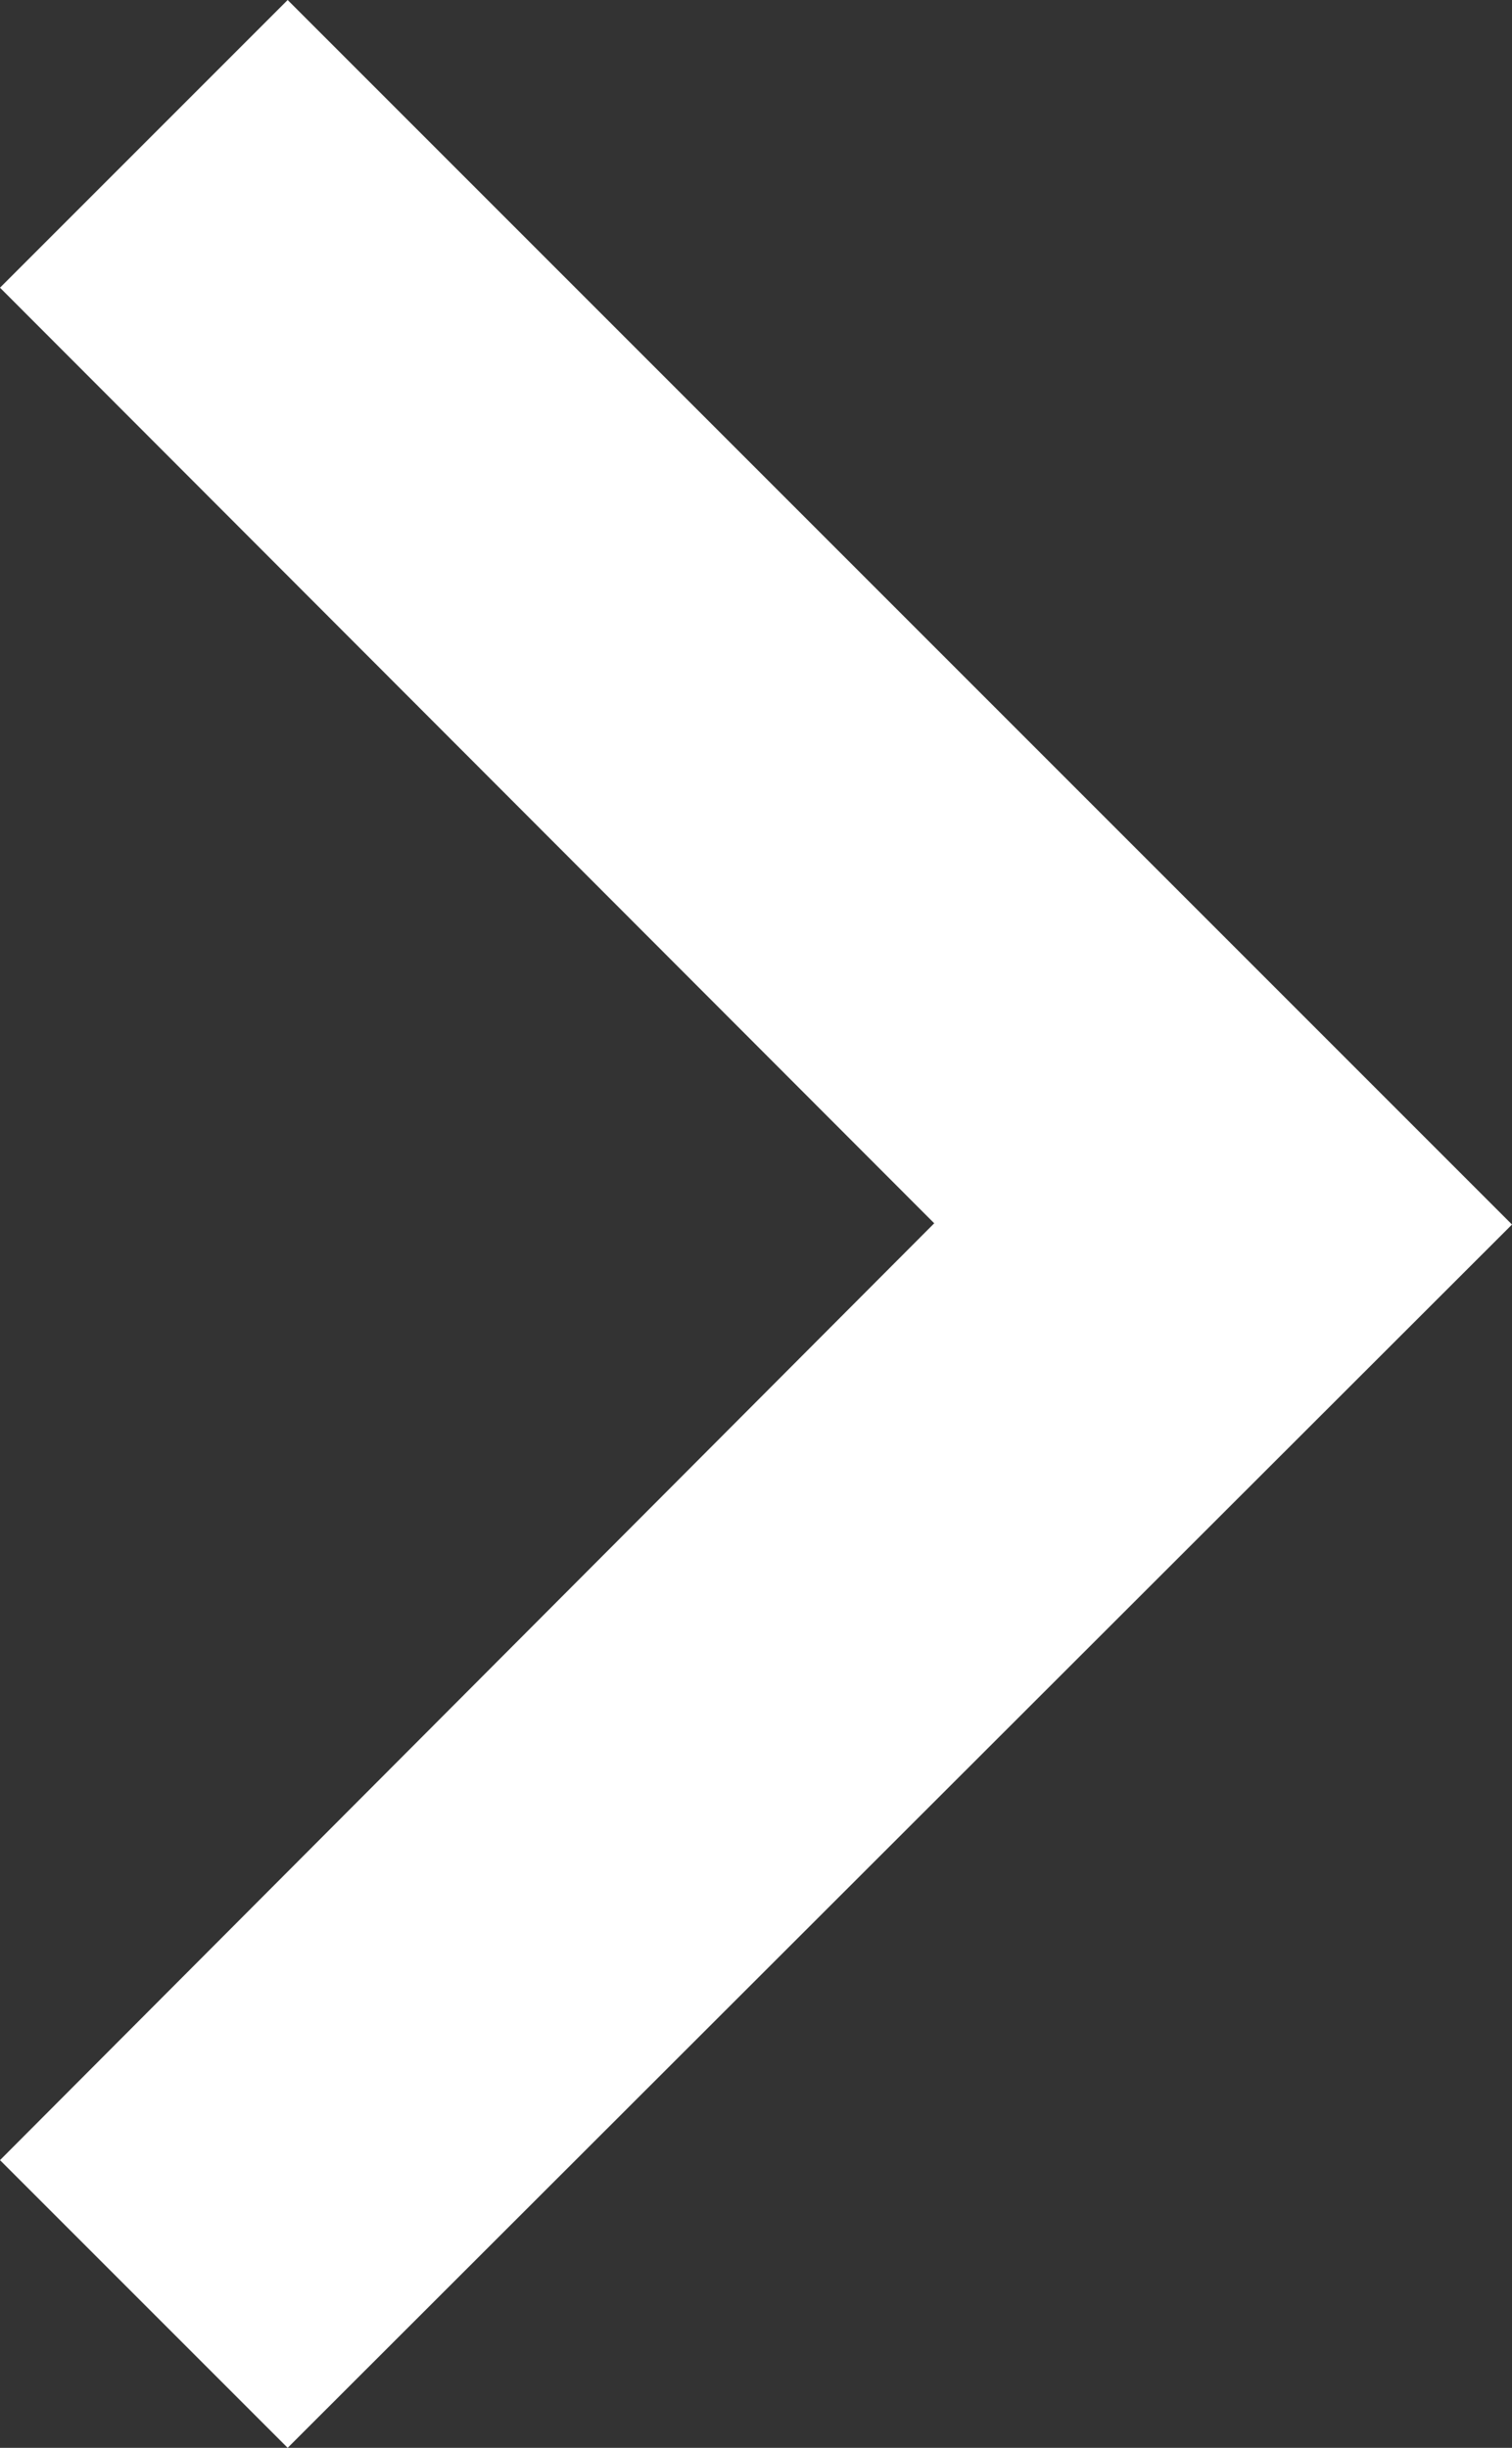 <svg xmlns="http://www.w3.org/2000/svg" width="10.991" height="17.791" viewBox="0 0 10.991 17.791">
  <rect x="0" y="0" width="10.991" height="17.791" fill="#333333" stroke="none"/>
  <path id="ic-arrow-light-next" d="M2.091,0,8.9,6.791,15.7,0l2.091,2.091-8.9,8.9L0,2.091Z" transform="translate(0 17.791) rotate(-90)" fill="#fff"/>
</svg>
